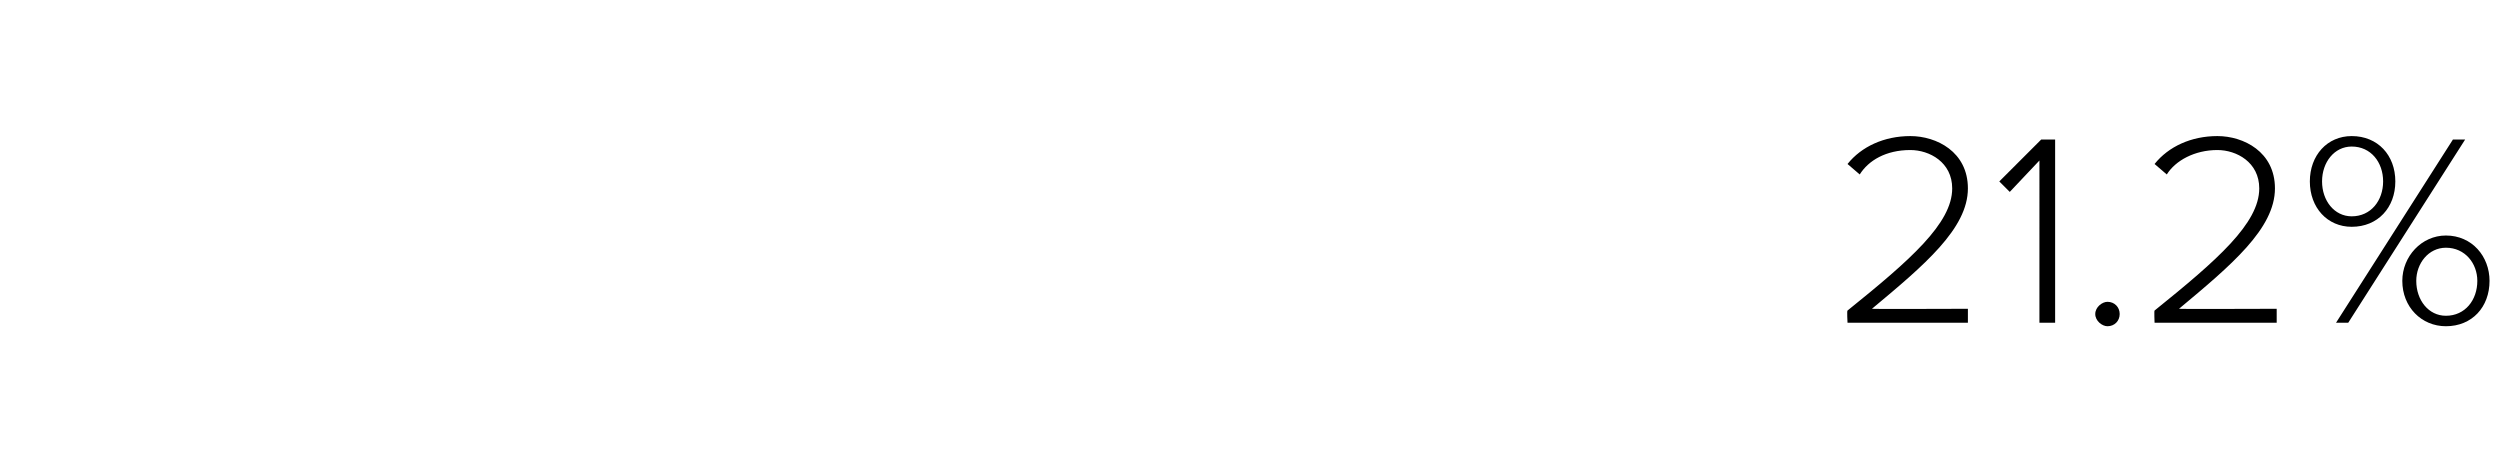 <?xml version="1.0" standalone="no"?><!DOCTYPE svg PUBLIC "-//W3C//DTD SVG 1.1//EN" "http://www.w3.org/Graphics/SVG/1.1/DTD/svg11.dtd"><svg xmlns="http://www.w3.org/2000/svg" version="1.1" width="143.3px" height="27.3px" viewBox="0 -6 143.3 27.3" style="top:-6px"><desc>21 2%</desc><defs/><g id="Polygon111969"><path d="m105.9 11.8c3.6-2.9 6-5 6-7c0-1.5-1.3-2.2-2.4-2.2c-1.4 0-2.4.6-2.9 1.4l-.7-.6c.8-1 2.1-1.6 3.6-1.6c1.5 0 3.3.9 3.3 3c0 2.3-2.5 4.4-5.5 6.9c-.03.02 5.5 0 5.5 0v.8h-6.9s-.04-.7 0-.7zm11-8.6L115.2 5l-.6-.6L117 2h.8v10.5h-.9V3.2zm3.9 8.1c.4 0 .7.3.7.7c0 .4-.3.7-.7.7c-.3 0-.7-.3-.7-.7c0-.4.4-.7.7-.7zm2.7.5c3.6-2.9 6-5 6-7c0-1.5-1.3-2.2-2.4-2.2c-1.3 0-2.4.6-2.9 1.4l-.7-.6c.8-1 2.1-1.6 3.6-1.6c1.5 0 3.3.9 3.3 3c0 2.3-2.5 4.4-5.5 6.9c-.02.02 5.6 0 5.6 0v.8h-7s-.03-.7 0-.7zm11.3-10c1.5 0 2.5 1.1 2.5 2.6c0 1.5-1 2.6-2.5 2.6c-1.4 0-2.4-1.1-2.4-2.6c0-1.5 1-2.6 2.4-2.6zm5.8.2h.7l-6.7 10.5h-.7L140.6 2zm-5.8.4c-1 0-1.7.9-1.7 2c0 1.1.7 2 1.7 2c1.1 0 1.8-.9 1.8-2c0-1.1-.7-2-1.8-2zm5.4 5.1c1.5 0 2.5 1.2 2.5 2.6c0 1.5-1 2.6-2.5 2.6c-1.4 0-2.5-1.1-2.5-2.6c0-1.4 1.1-2.6 2.5-2.6zm0 .7c-1 0-1.7.9-1.7 1.9c0 1.1.7 2 1.7 2c1.1 0 1.8-.9 1.8-2c0-1-.7-1.9-1.8-1.9z" stroke="none" fill="#000"/></g></svg>